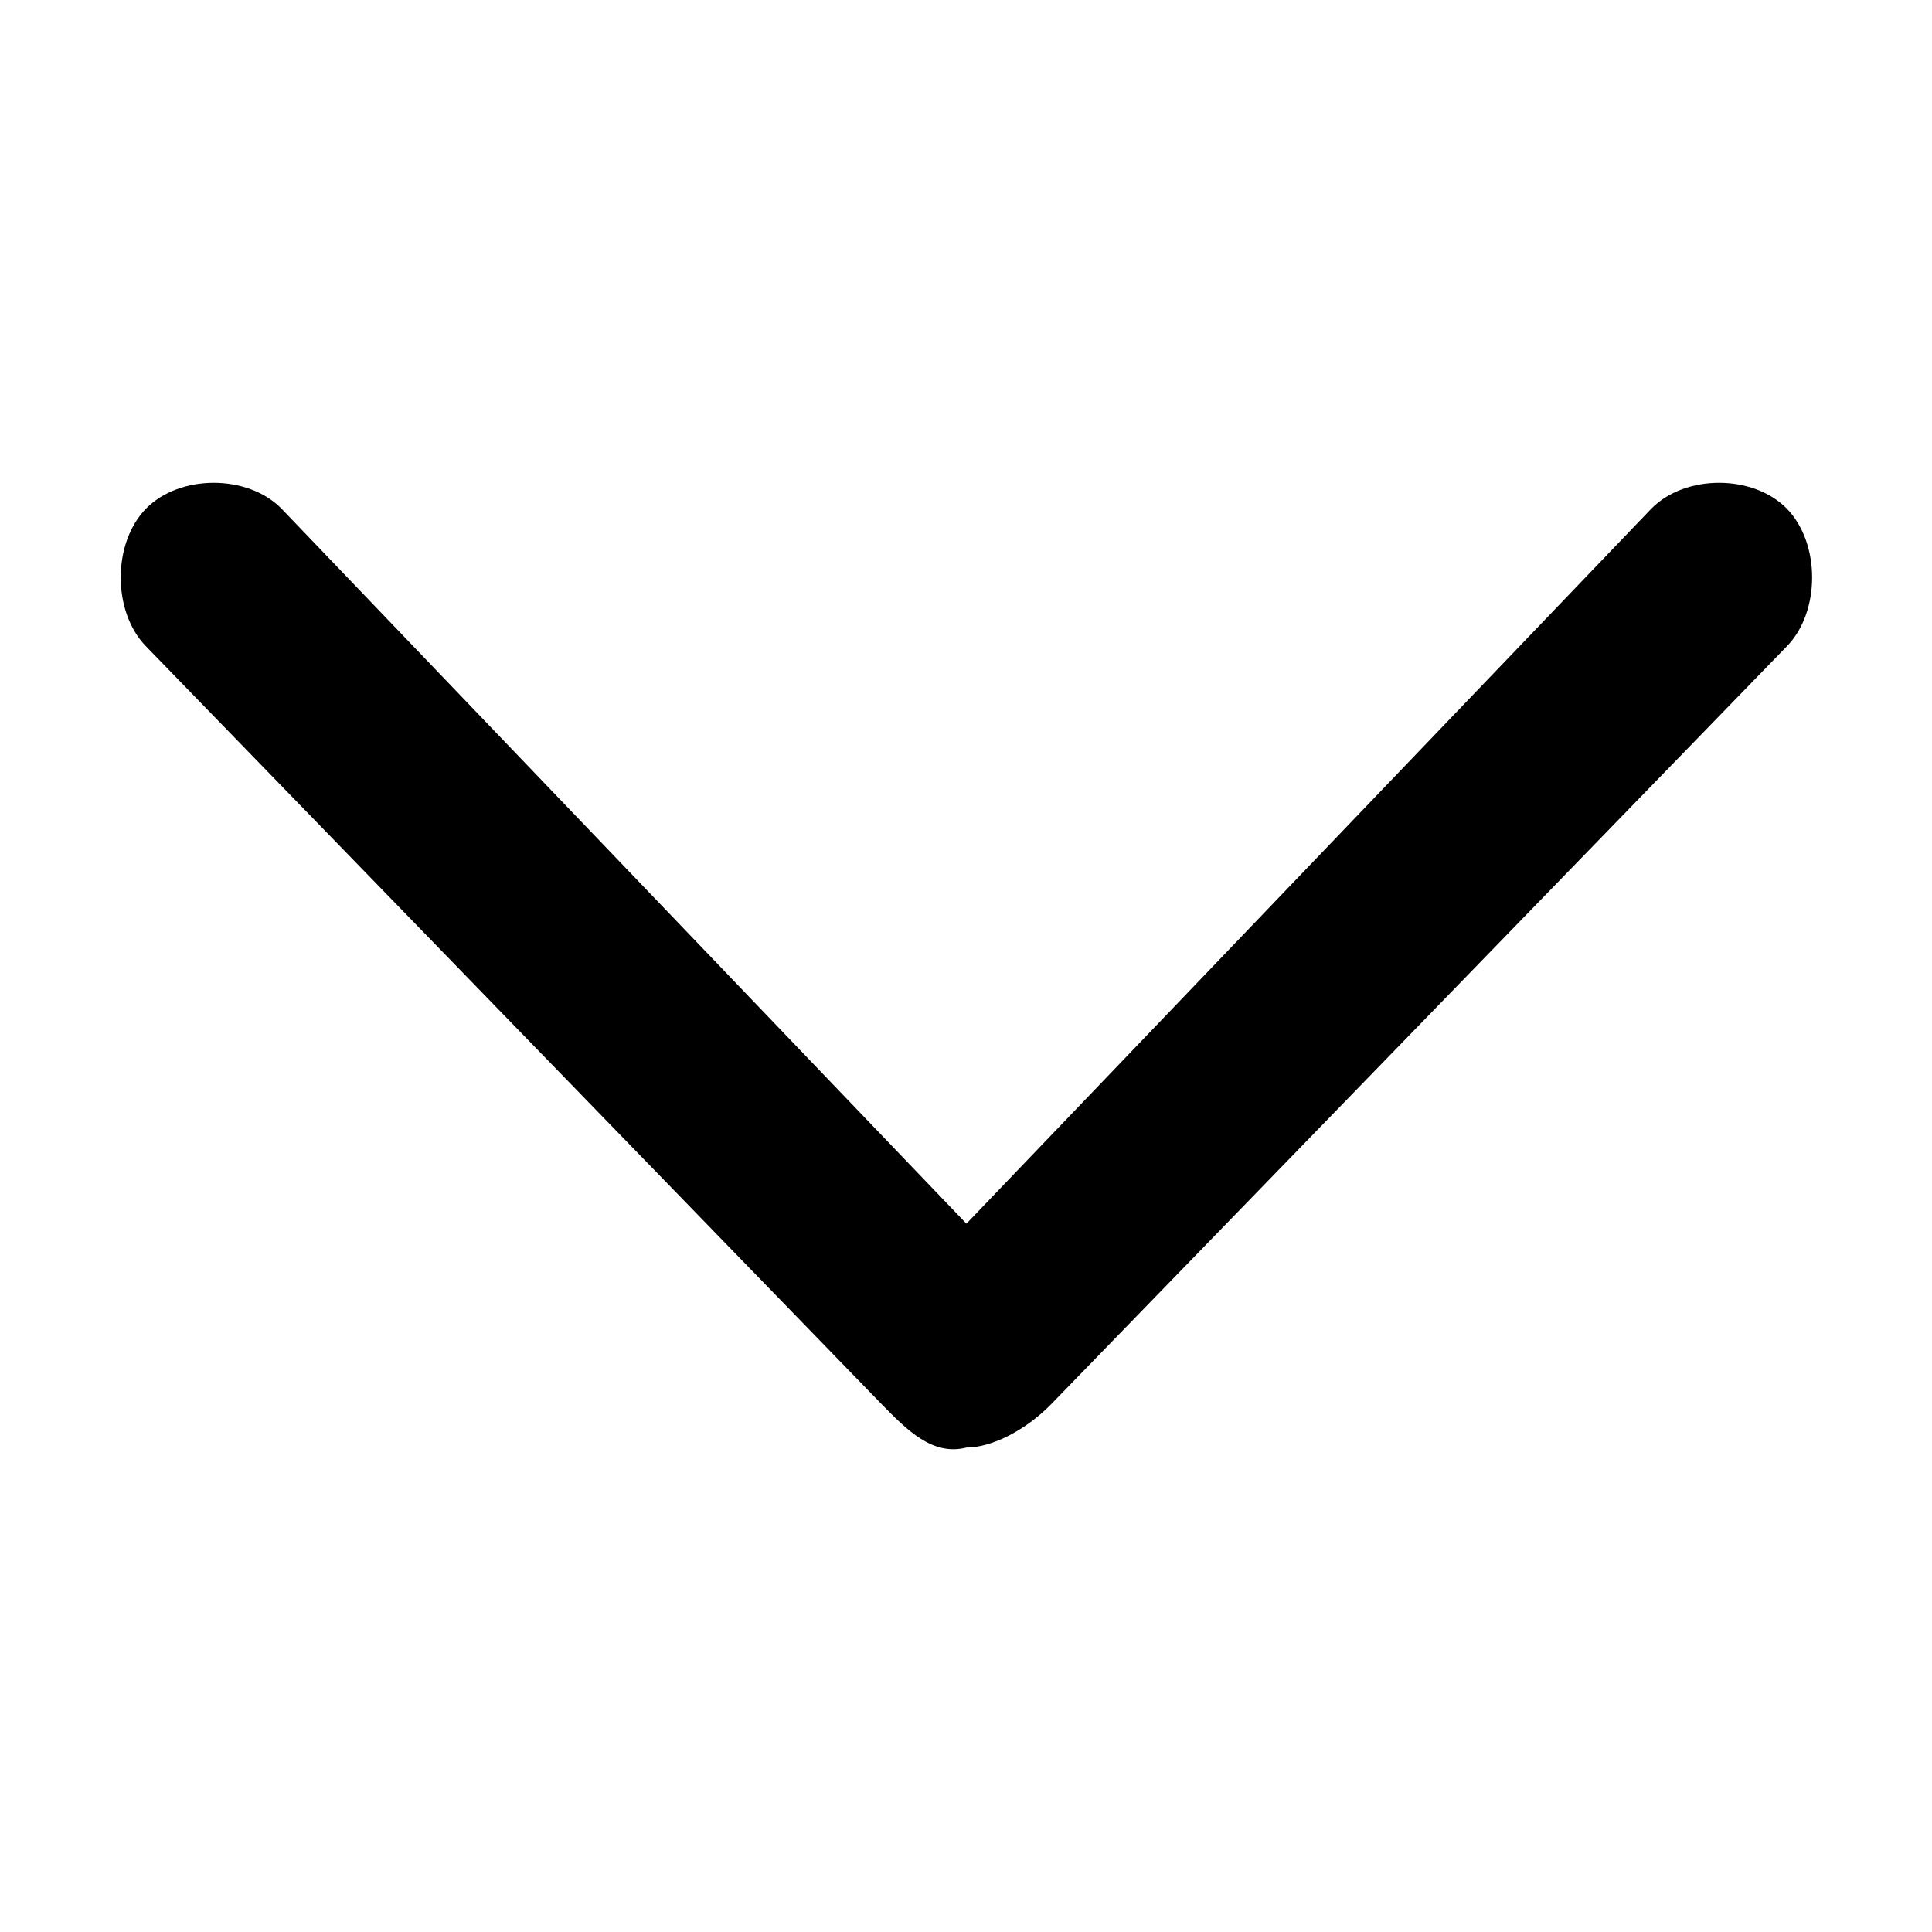 <svg t="1615516764664" class="icon" viewBox="0 0 2047 1024" version="1.1" xmlns="http://www.w3.org/2000/svg" p-id="6048" width="200" height="200"><path d="M1113.537 976.499c-26.793 27.305-62.631 45.736-89.595 45.736-35.838 9.045-62.631-18.26-89.595-45.736L154.786 173.388C118.948 136.867 118.948 63.826 154.786 27.305c35.838-36.35 107.514-36.35 143.352 0L1023.942 785.022 1749.746 27.305c35.838-36.35 107.514-36.35 143.352 0 35.838 36.521 35.838 109.562 0 146.082L1113.537 976.499z" p-id="6049"></path></svg>